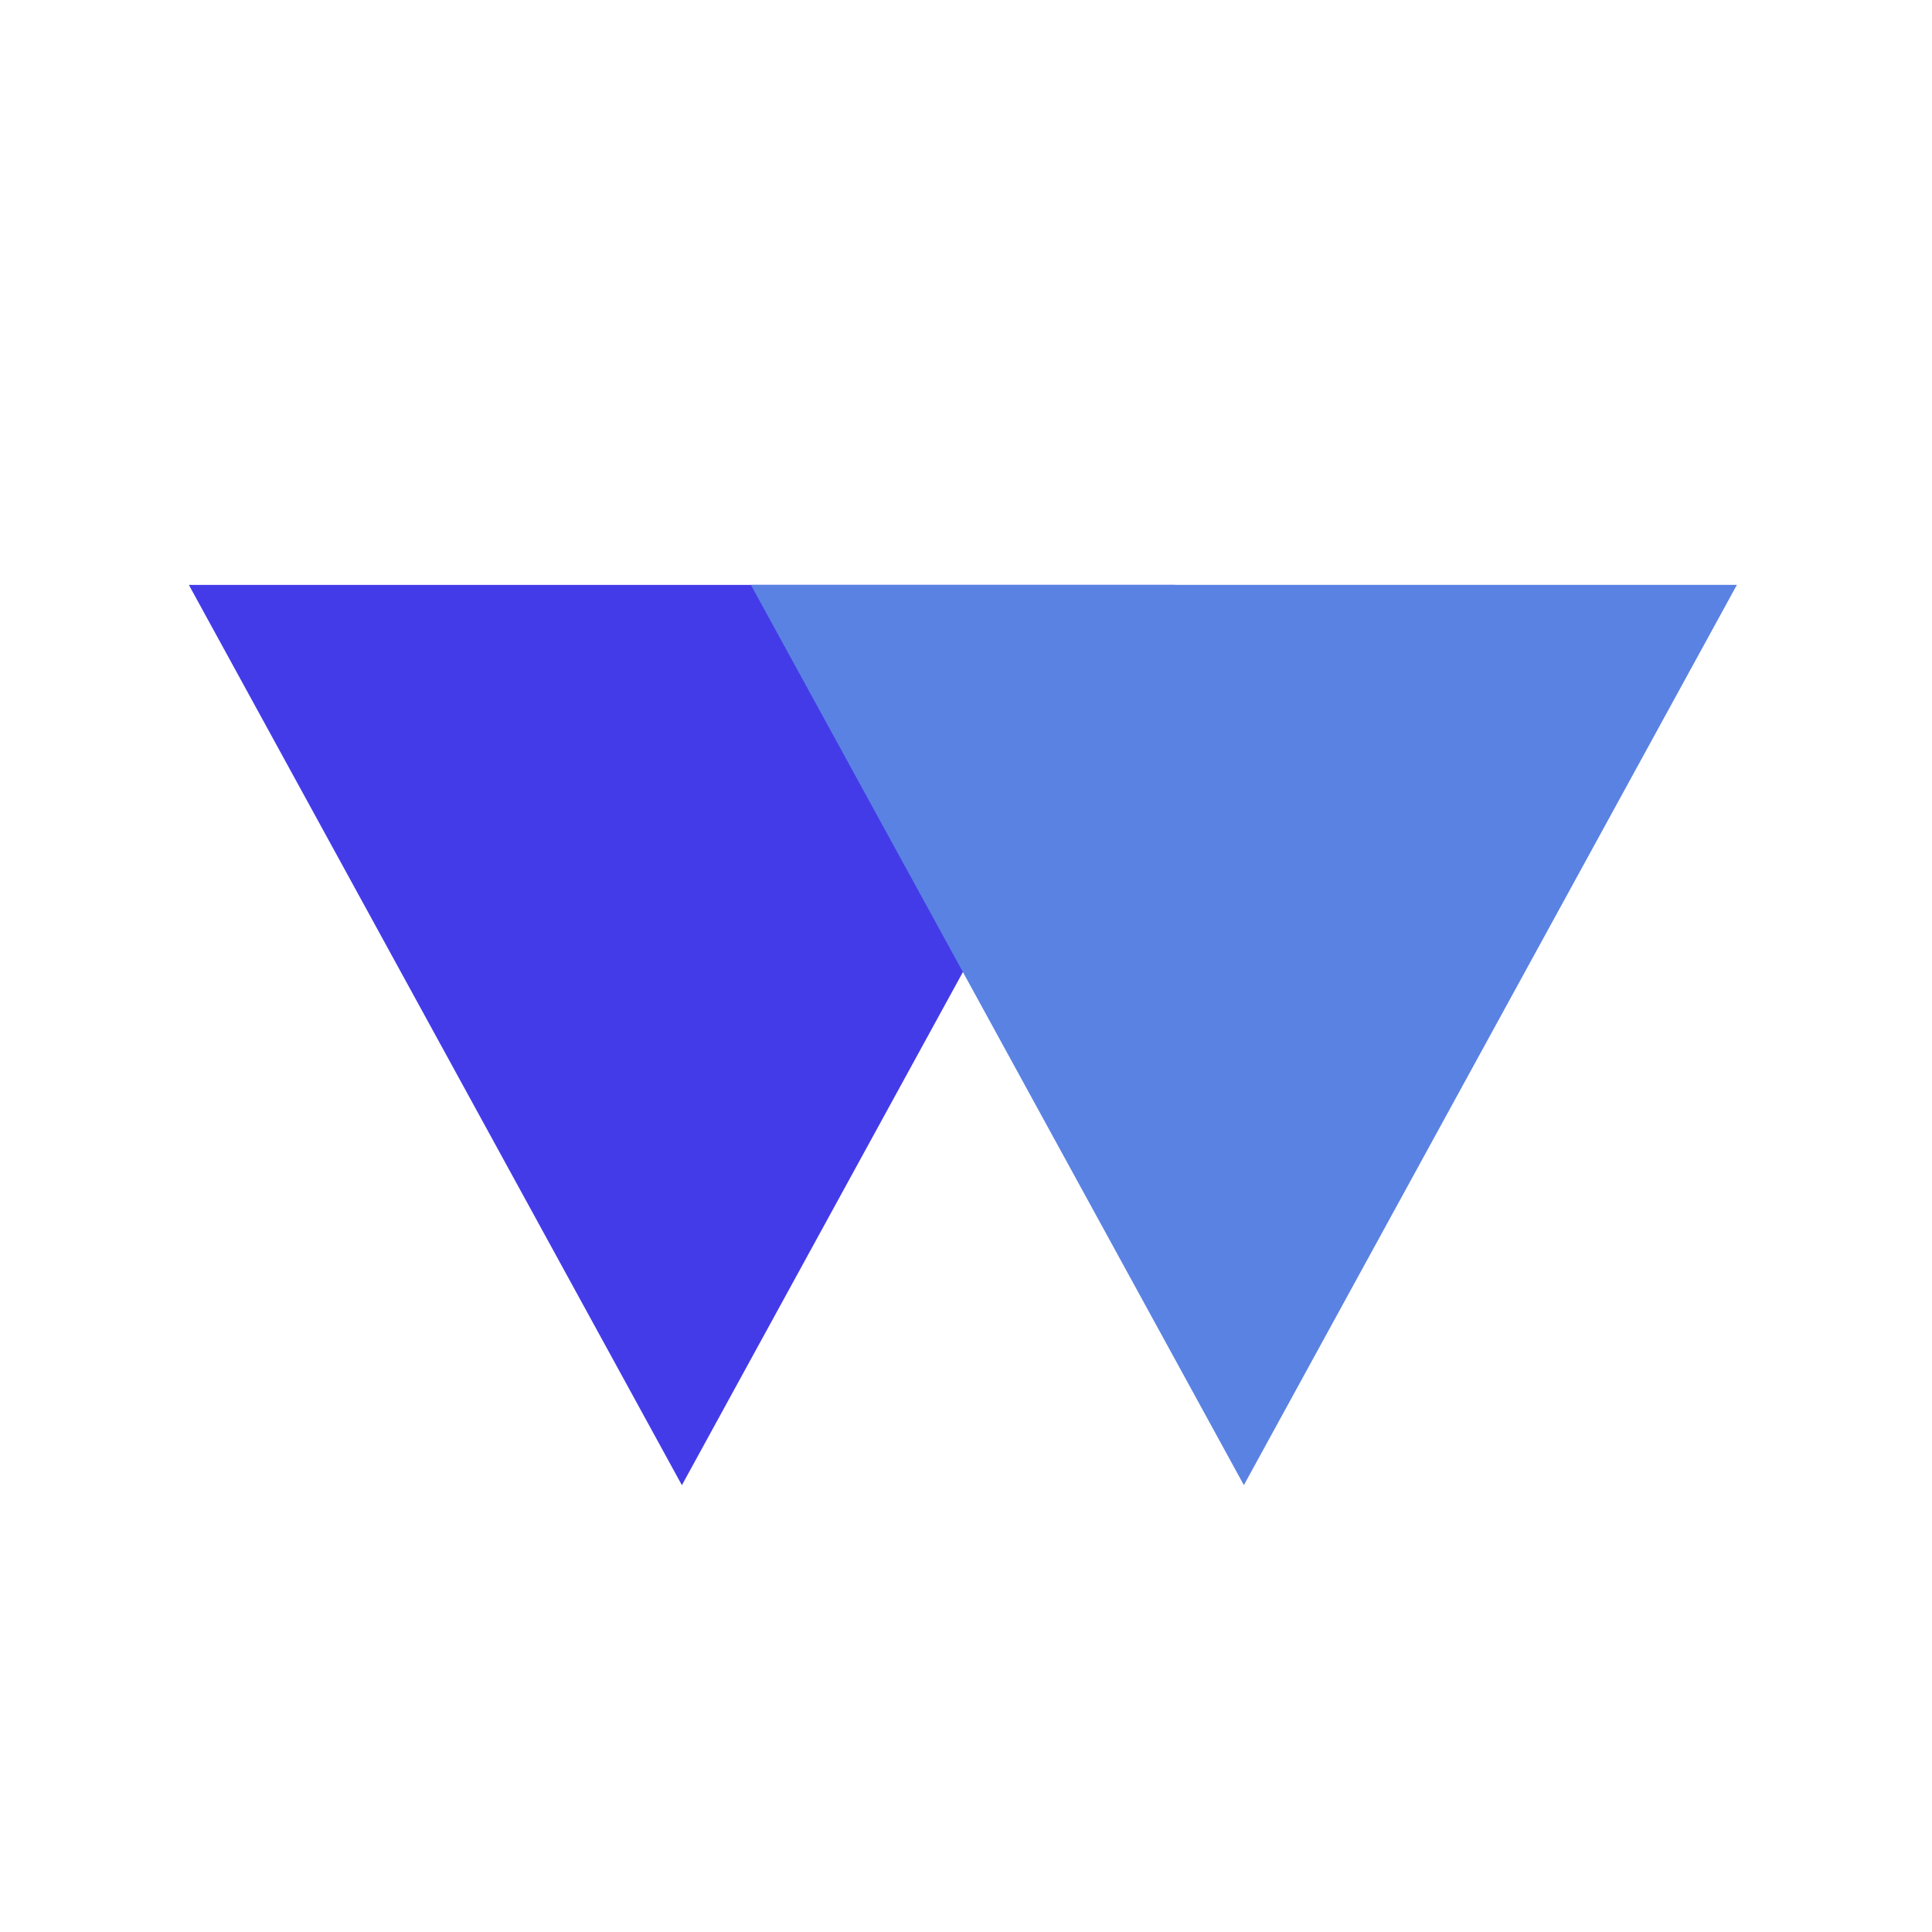 <?xml version="1.0" encoding="UTF-8" standalone="no"?>
<!-- Created with Inkscape (http://www.inkscape.org/) -->

<svg
   width="512"
   height="512"
   viewBox="0 0 135.467 135.467"
   version="1.1"
   id="svg5"
   inkscape:version="1.3.2 (091e20e, 2023-11-25)"
   sodipodi:docname="WSOFT.svg"
   xmlns:inkscape="http://www.inkscape.org/namespaces/inkscape"
   xmlns:sodipodi="http://sodipodi.sourceforge.net/DTD/sodipodi-0.dtd"
   xmlns="http://www.w3.org/2000/svg"
   xmlns:svg="http://www.w3.org/2000/svg">
  <sodipodi:namedview
     id="namedview7"
     pagecolor="#ffffff"
     bordercolor="#666666"
     borderopacity="1.0"
     inkscape:pageshadow="2"
     inkscape:pageopacity="0.0"
     inkscape:pagecheckerboard="0"
     inkscape:document-units="px"
     showgrid="true"
     inkscape:zoom="0.91761758"
     inkscape:cx="171.09524"
     inkscape:cy="261.54686"
     inkscape:window-width="1472"
     inkscape:window-height="819"
     inkscape:window-x="0"
     inkscape:window-y="37"
     inkscape:window-maximized="0"
     inkscape:current-layer="layer1"
     inkscape:showpageshadow="2"
     inkscape:deskcolor="#d1d1d1">
    <inkscape:grid
       id="grid1"
       units="px"
       originx="0"
       originy="0"
       spacingx="0.265"
       spacingy="0.265"
       empcolor="#0099e5"
       empopacity="0.302"
       color="#0099e5"
       opacity="0.149"
       empspacing="5"
       dotted="false"
       gridanglex="30"
       gridanglez="30"
       visible="true" />
  </sodipodi:namedview>
  <defs
     id="defs2" />
  <g
     inkscape:label="レイヤー 1"
     inkscape:groupmode="layer"
     id="layer1">
    <path
       sodipodi:type="star"
       style="fill:#443be8;stroke:#68d63c;stroke-width:30.236;stroke-linecap:round;stroke-linejoin:round;stroke-opacity:0"
       id="path966"
       inkscape:flatsided="true"
       sodipodi:sides="3"
       sodipodi:cx="96.932037"
       sodipodi:cy="52.194176"
       sodipodi:r1="103.14563"
       sodipodi:r2="51.572815"
       sodipodi:arg1="1.5707963"
       sodipodi:arg2="2.6179939"
       inkscape:rounded="0"
       inkscape:randomized="0"
       d="M 96.932,155.34 7.605,0.621 186.259,0.621 Z"
       transform="matrix(0.387,0,0,0.408,10.3,40.759)"
       inkscape:transform-center-y="10.528068" />
    <path
       sodipodi:type="star"
       style="fill:#5a82e3;fill-opacity:1;stroke:#68d63c;stroke-width:30.236;stroke-linecap:round;stroke-linejoin:round;stroke-opacity:0"
       id="path966-3"
       inkscape:flatsided="true"
       sodipodi:sides="3"
       sodipodi:cx="96.932037"
       sodipodi:cy="52.194176"
       sodipodi:r1="103.14563"
       sodipodi:r2="51.572815"
       sodipodi:arg1="1.5707963"
       sodipodi:arg2="2.6179939"
       inkscape:rounded="0"
       inkscape:randomized="0"
       transform="matrix(0.387,0,0,0.408,49.705,40.754)"
       inkscape:transform-center-y="10.528067"
       d="M 96.932,155.34 7.605,0.621 186.259,0.621 Z" />
  </g>
</svg>
